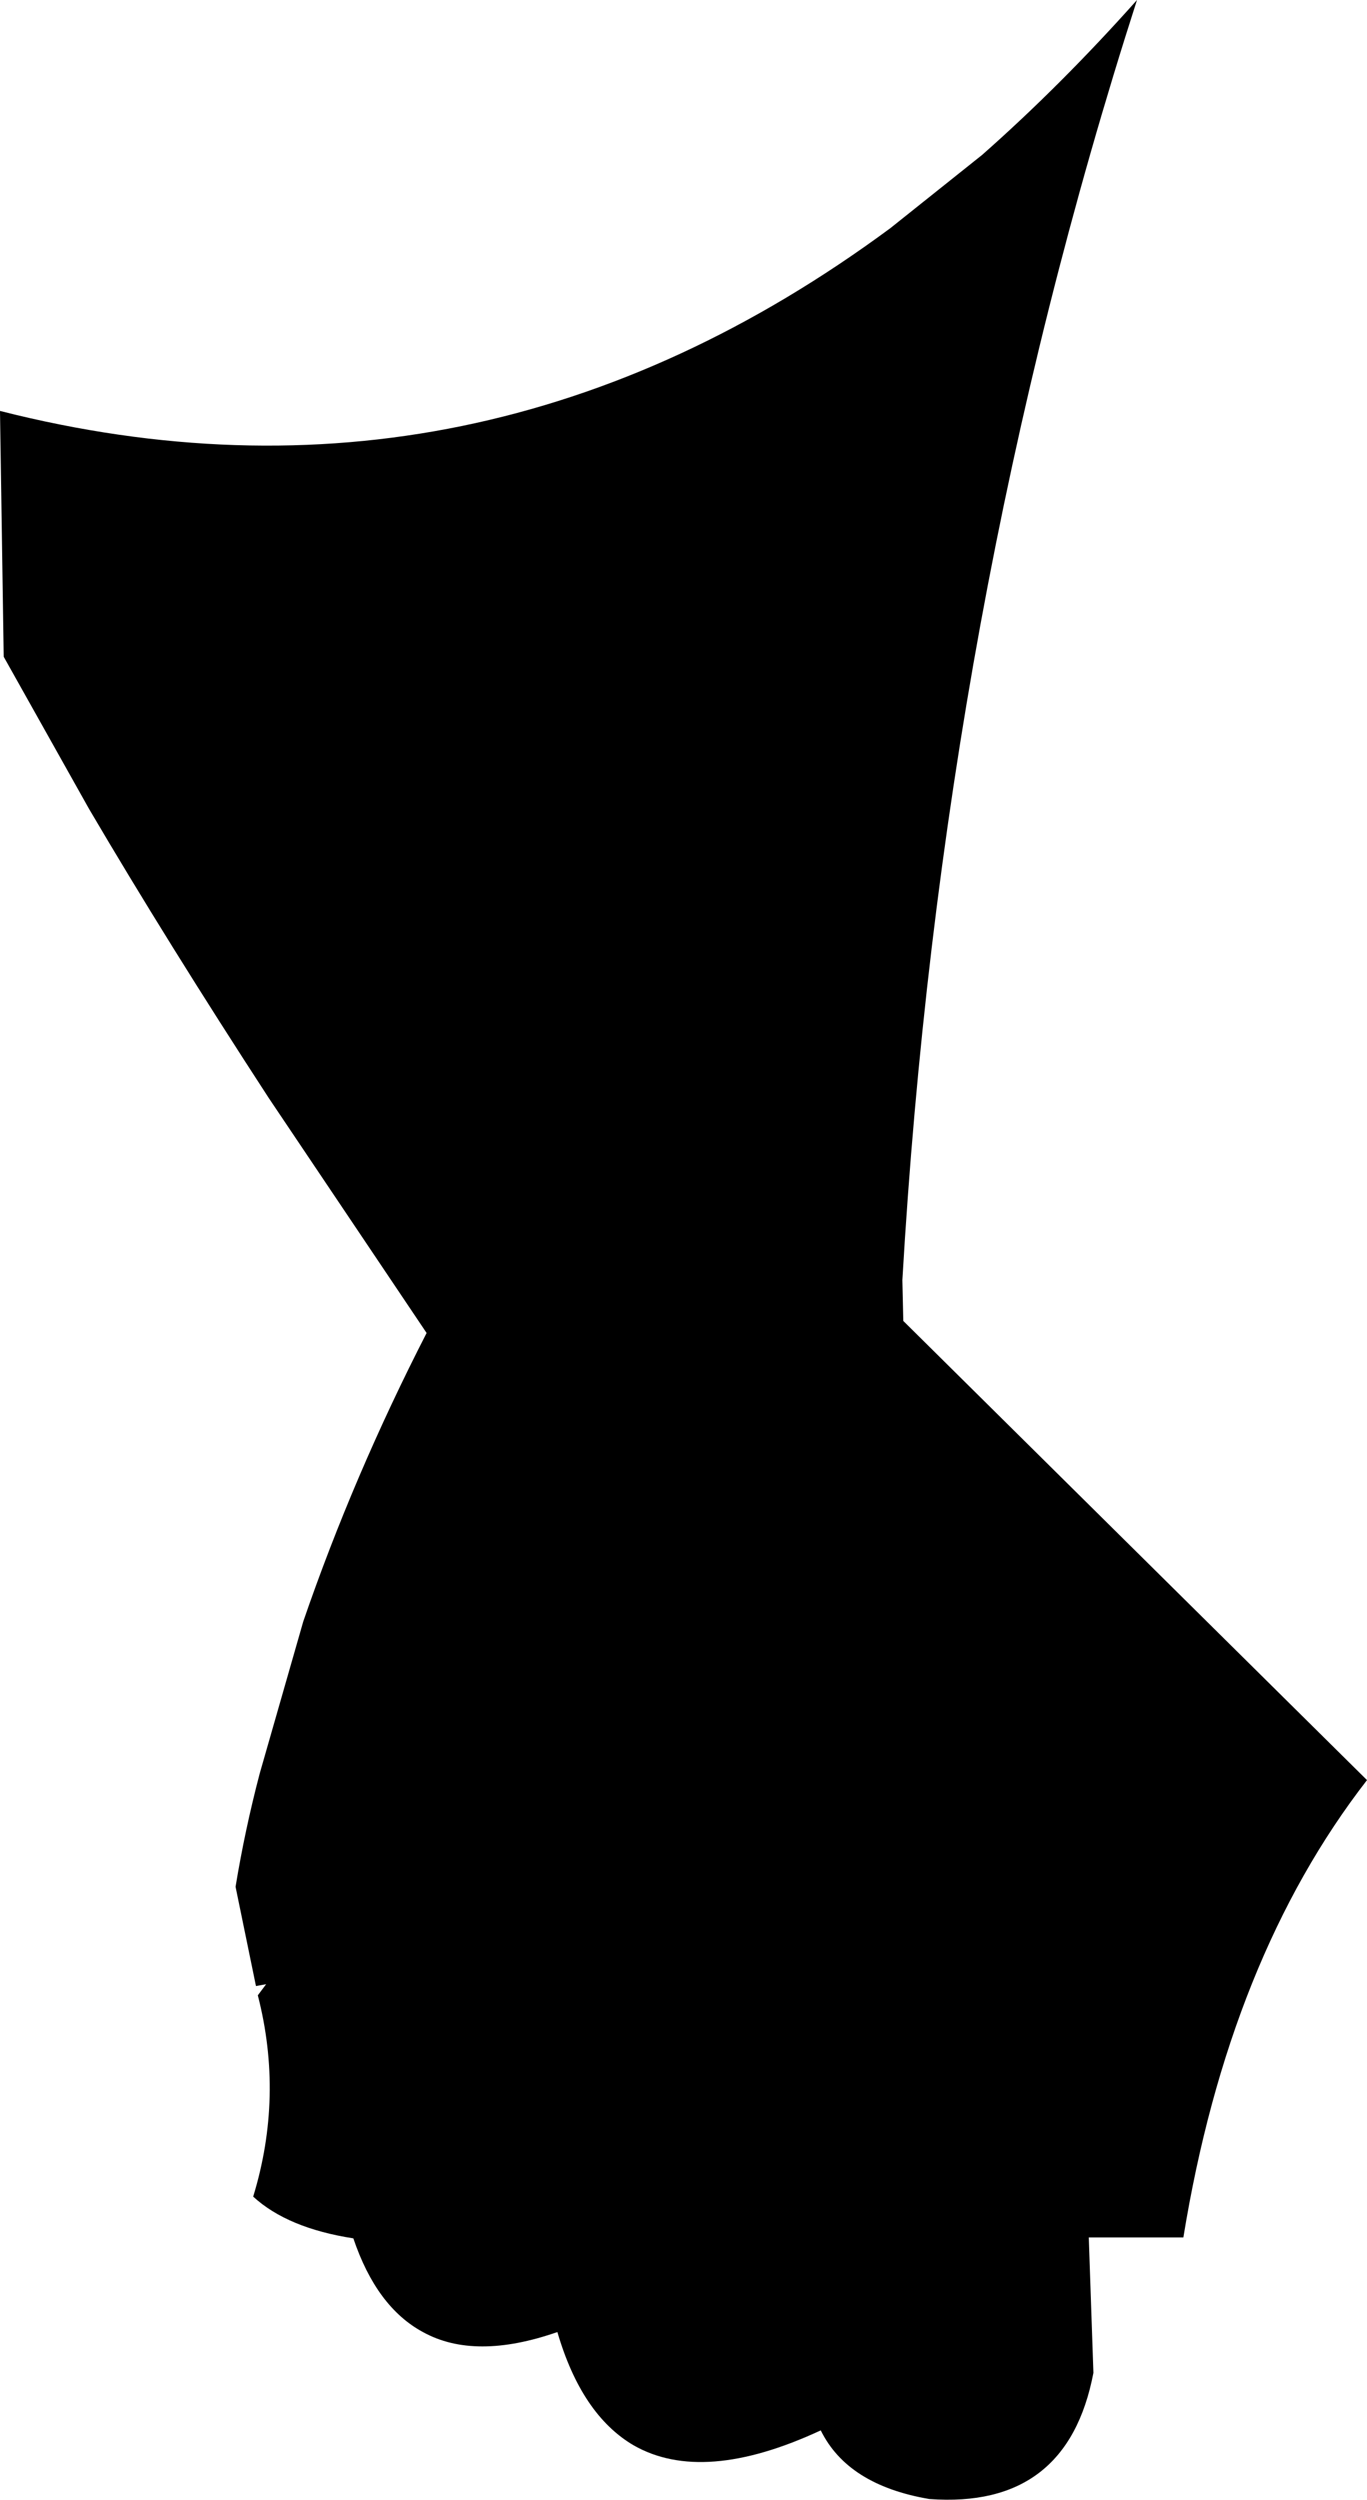 <?xml version="1.0" encoding="UTF-8" standalone="no"?>
<svg xmlns:xlink="http://www.w3.org/1999/xlink" height="134.75px" width="73.7px" xmlns="http://www.w3.org/2000/svg">
  <g transform="matrix(1.0, 0.0, 0.0, 1.0, -269.6, -220.6)">
    <path d="M328.3 341.2 L328.55 348.5 Q327.15 355.85 319.7 355.3 315.3 354.55 313.85 351.6 307.5 354.55 303.75 352.4 300.95 350.75 299.65 346.3 295.2 347.85 292.4 346.3 289.9 344.95 288.65 341.25 285.1 340.7 283.25 339.0 284.9 333.6 283.5 328.15 L283.95 327.55 283.4 327.65 282.3 322.3 Q282.8 319.25 283.6 316.2 L285.95 308.0 Q288.65 300.15 292.6 292.45 L284.1 279.8 Q278.6 271.35 274.4 264.2 L269.8 256.0 269.6 242.75 Q295.4 249.3 317.6 232.9 L322.55 228.95 Q326.8 225.2 330.9 220.6 320.35 253.4 318.25 289.6 L318.3 291.8 343.3 316.55 Q335.85 326.15 333.4 341.2 L328.3 341.2" fill="#000000" fill-rule="evenodd" stroke="none"/>
  </g>
</svg>
